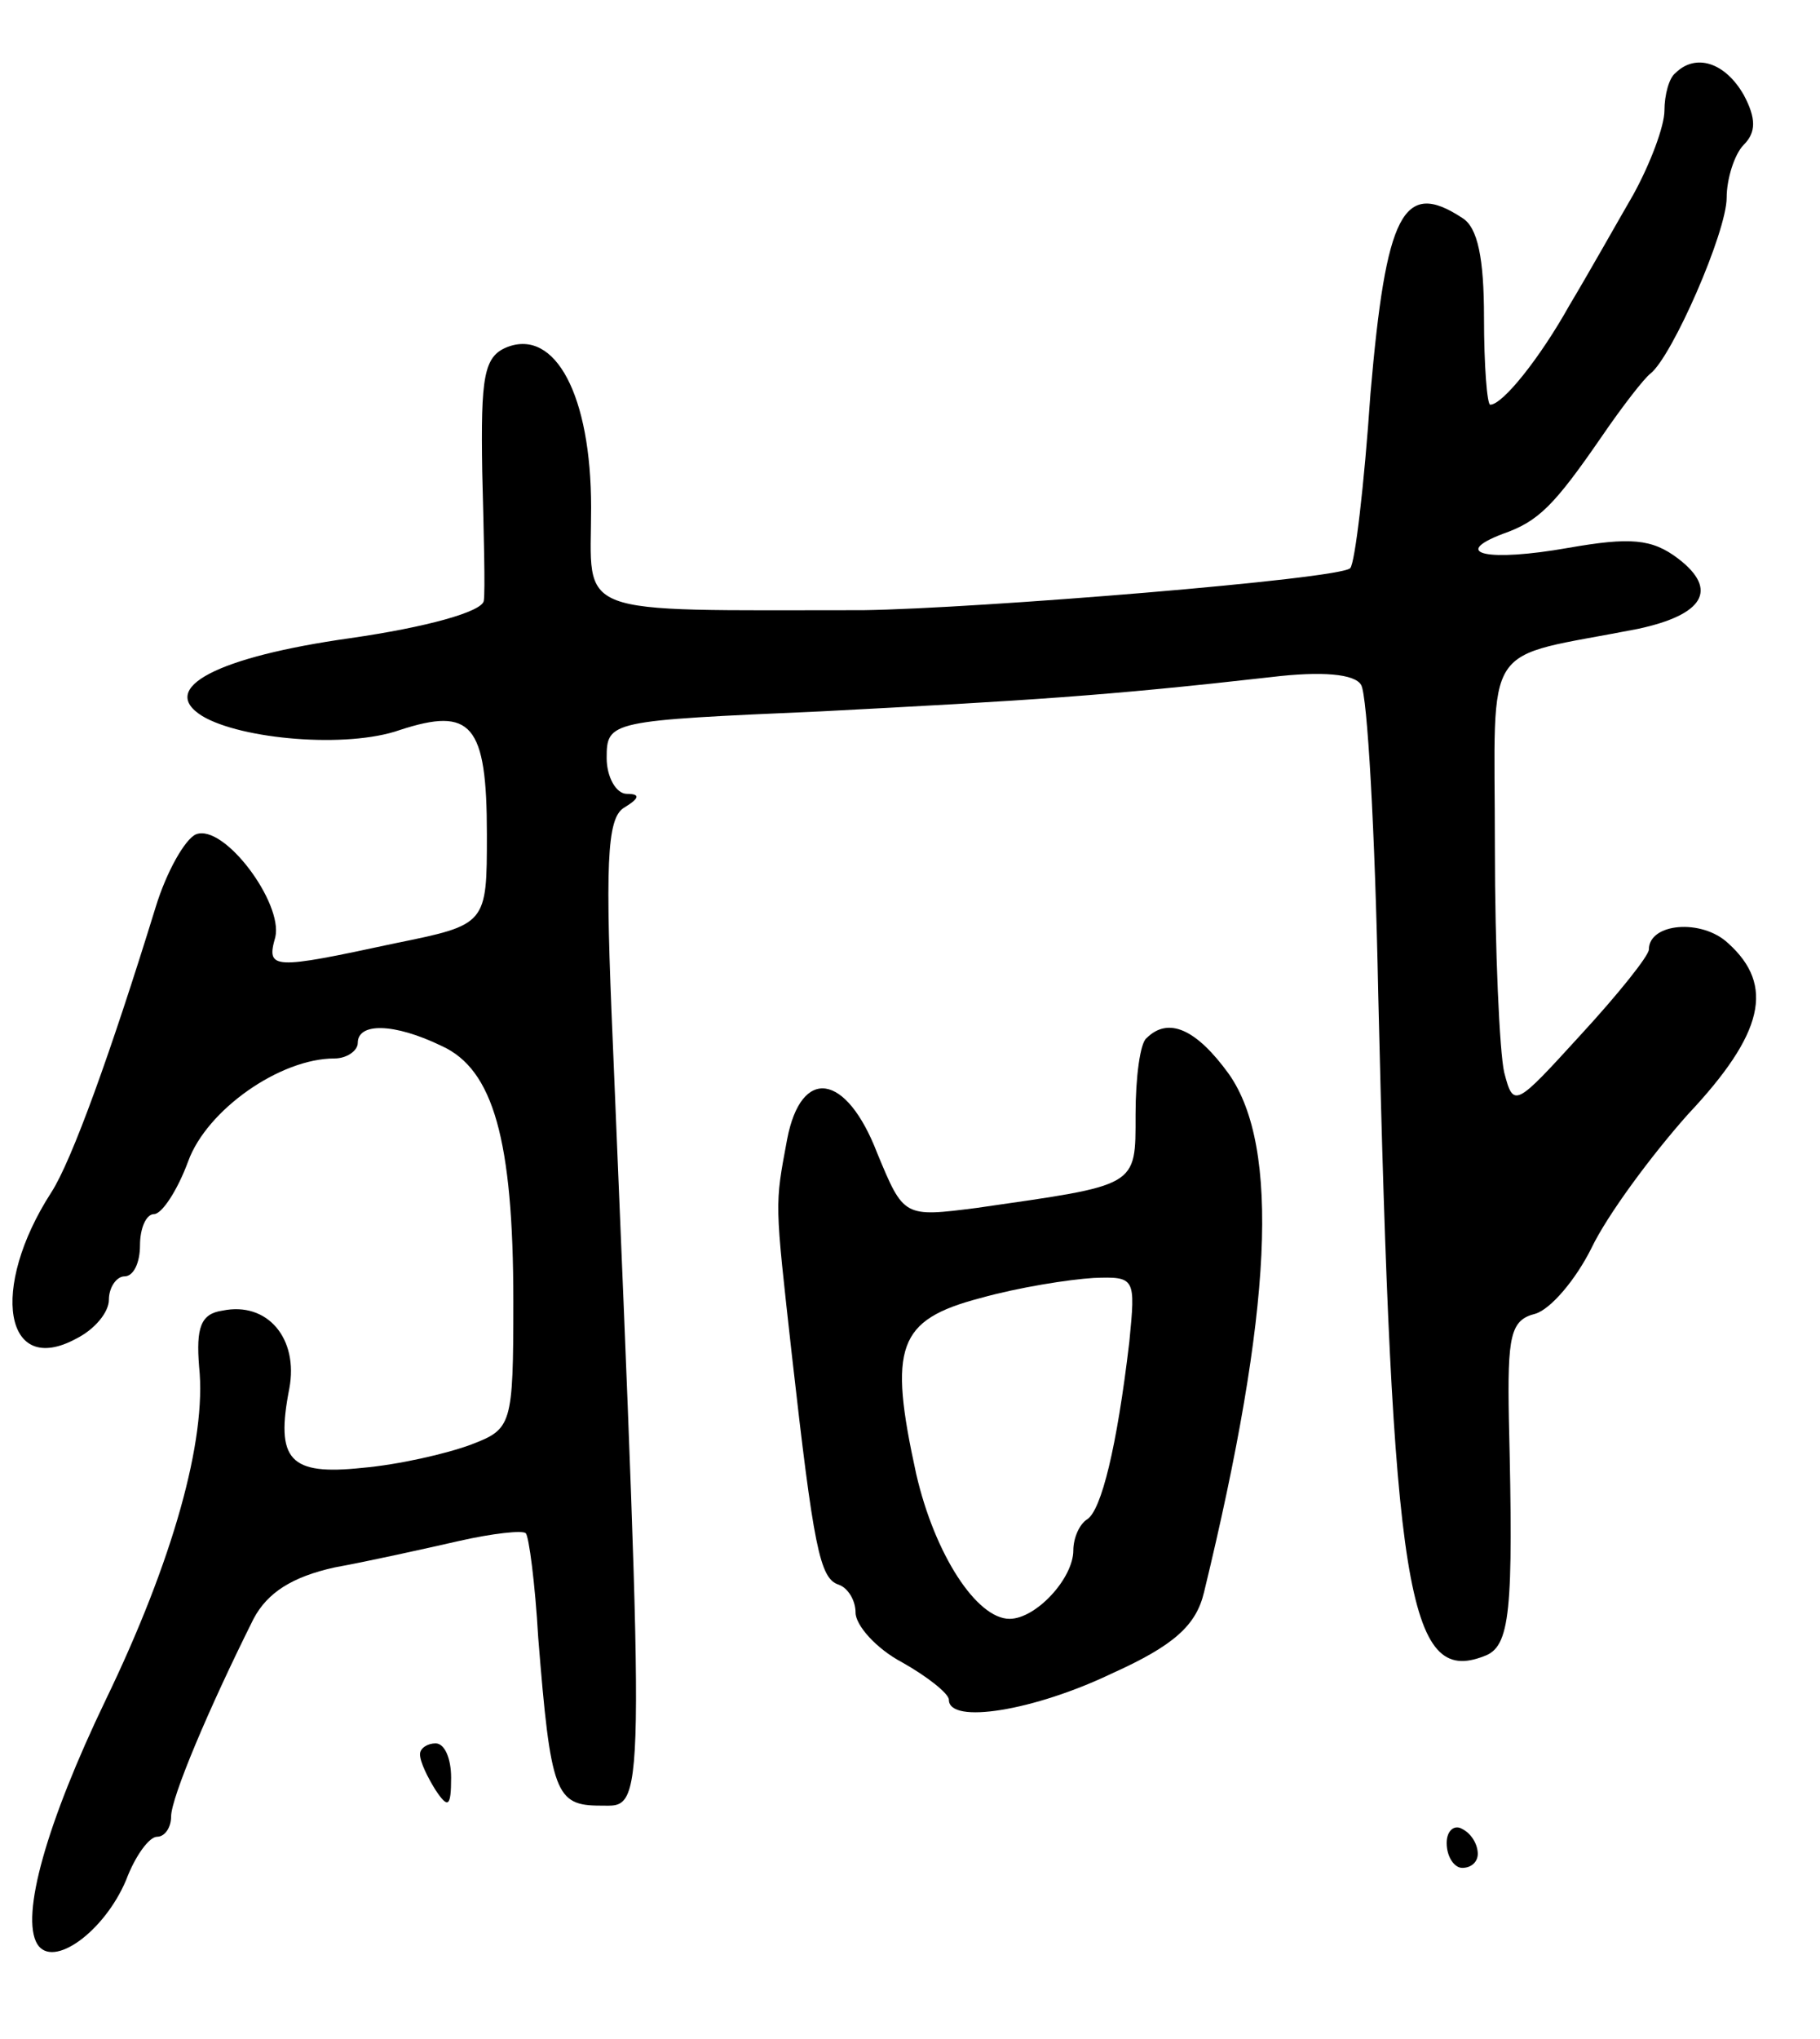 <svg version="1.0" xmlns="http://www.w3.org/2000/svg"
 width="117pt" height="131pt" viewBox="0 0 117 131"
 preserveAspectRatio="xMidYMid meet">
<g transform="translate(0,131) scale(0.1,-0.1)"
fill="#000000" stroke="none">
<path d="M1077 1263 c-4 -3 -7 -14 -7 -24 0 -10 -9 -34 -20 -54 -11 -19 -29
-51 -41 -71 -19 -34 -43 -64 -51 -64 -2 0 -4 25 -4 56 0 38 -4 58 -14 64 -38
25 -49 3 -59 -113 -4 -59 -10 -109 -13 -112 -6 -7 -240 -26 -313 -27 -190 0
-175 -5 -175 66 0 72 -23 115 -54 103 -15 -6 -17 -19 -16 -80 1 -39 2 -77 1
-83 -1 -7 -37 -17 -86 -24 -85 -12 -124 -32 -95 -50 25 -15 93 -21 127 -9 46
15 56 4 56 -67 0 -58 0 -58 -59 -70 -79 -17 -83 -17 -77 4 5 22 -33 73 -51 66
-7 -3 -19 -24 -26 -47 -29 -94 -54 -163 -67 -183 -40 -62 -30 -119 16 -94 12
6 21 17 21 25 0 8 5 15 10 15 6 0 10 9 10 20 0 11 4 20 9 20 5 0 15 15 22 34
12 33 59 66 94 66 8 0 15 5 15 10 0 13 23 13 54 -2 33 -15 46 -60 46 -164 0
-80 -1 -82 -27 -92 -16 -6 -47 -13 -70 -15 -47 -5 -56 5 -47 51 6 32 -14 56
-43 50 -14 -2 -17 -11 -15 -36 5 -47 -17 -125 -60 -214 -38 -79 -55 -139 -44
-157 10 -16 43 8 57 41 6 16 15 28 20 28 5 0 9 6 9 13 0 12 24 69 53 127 9 17
25 27 52 33 22 4 58 12 80 17 22 5 41 7 43 5 2 -2 6 -32 8 -67 8 -100 11 -108
40 -108 29 0 29 -15 8 489 -5 115 -4 145 7 152 10 6 11 9 2 9 -7 0 -13 11 -13
23 0 24 2 24 138 30 134 7 183 10 289 22 33 4 54 2 58 -5 4 -6 9 -95 11 -198
9 -385 19 -445 68 -426 17 6 19 28 16 152 -1 54 1 64 17 68 10 3 26 22 36 42
10 21 38 59 62 86 49 52 56 83 26 110 -17 16 -51 13 -51 -4 0 -4 -20 -29 -44
-55 -42 -46 -43 -47 -49 -24 -3 13 -6 79 -6 145 0 136 -10 120 92 140 42 9 52
25 26 45 -17 13 -31 14 -71 7 -51 -9 -76 -4 -42 9 23 8 33 18 64 63 13 19 27
37 31 40 14 11 49 91 49 113 0 12 5 28 11 34 8 8 8 17 0 32 -12 21 -31 27 -44
14z"/>
<path d="M737 643 c-4 -3 -7 -25 -7 -49 0 -47 2 -45 -102 -60 -47 -6 -47 -6
-64 35 -20 52 -49 56 -58 9 -8 -43 -8 -39 3 -138 14 -124 18 -144 30 -148 6
-2 11 -10 11 -18 0 -8 13 -23 30 -32 16 -9 30 -20 30 -24 0 -16 55 -7 105 17
40 18 54 31 59 52 44 181 49 286 16 333 -21 29 -39 37 -53 23z m-11 -195 c-8
-68 -18 -108 -27 -114 -5 -3 -9 -12 -9 -20 0 -18 -24 -44 -41 -44 -21 0 -48
41 -60 93 -18 82 -12 99 41 113 25 7 57 12 73 13 27 1 27 0 23 -41z"/>
<path d="M270 183 c0 -5 5 -15 10 -23 8 -12 10 -11 10 8 0 12 -4 22 -10 22 -5
0 -10 -3 -10 -7z"/>
<path d="M930 126 c0 -9 5 -16 10 -16 6 0 10 4 10 9 0 6 -4 13 -10 16 -5 3
-10 -1 -10 -9z"/>
</g>
</svg>
